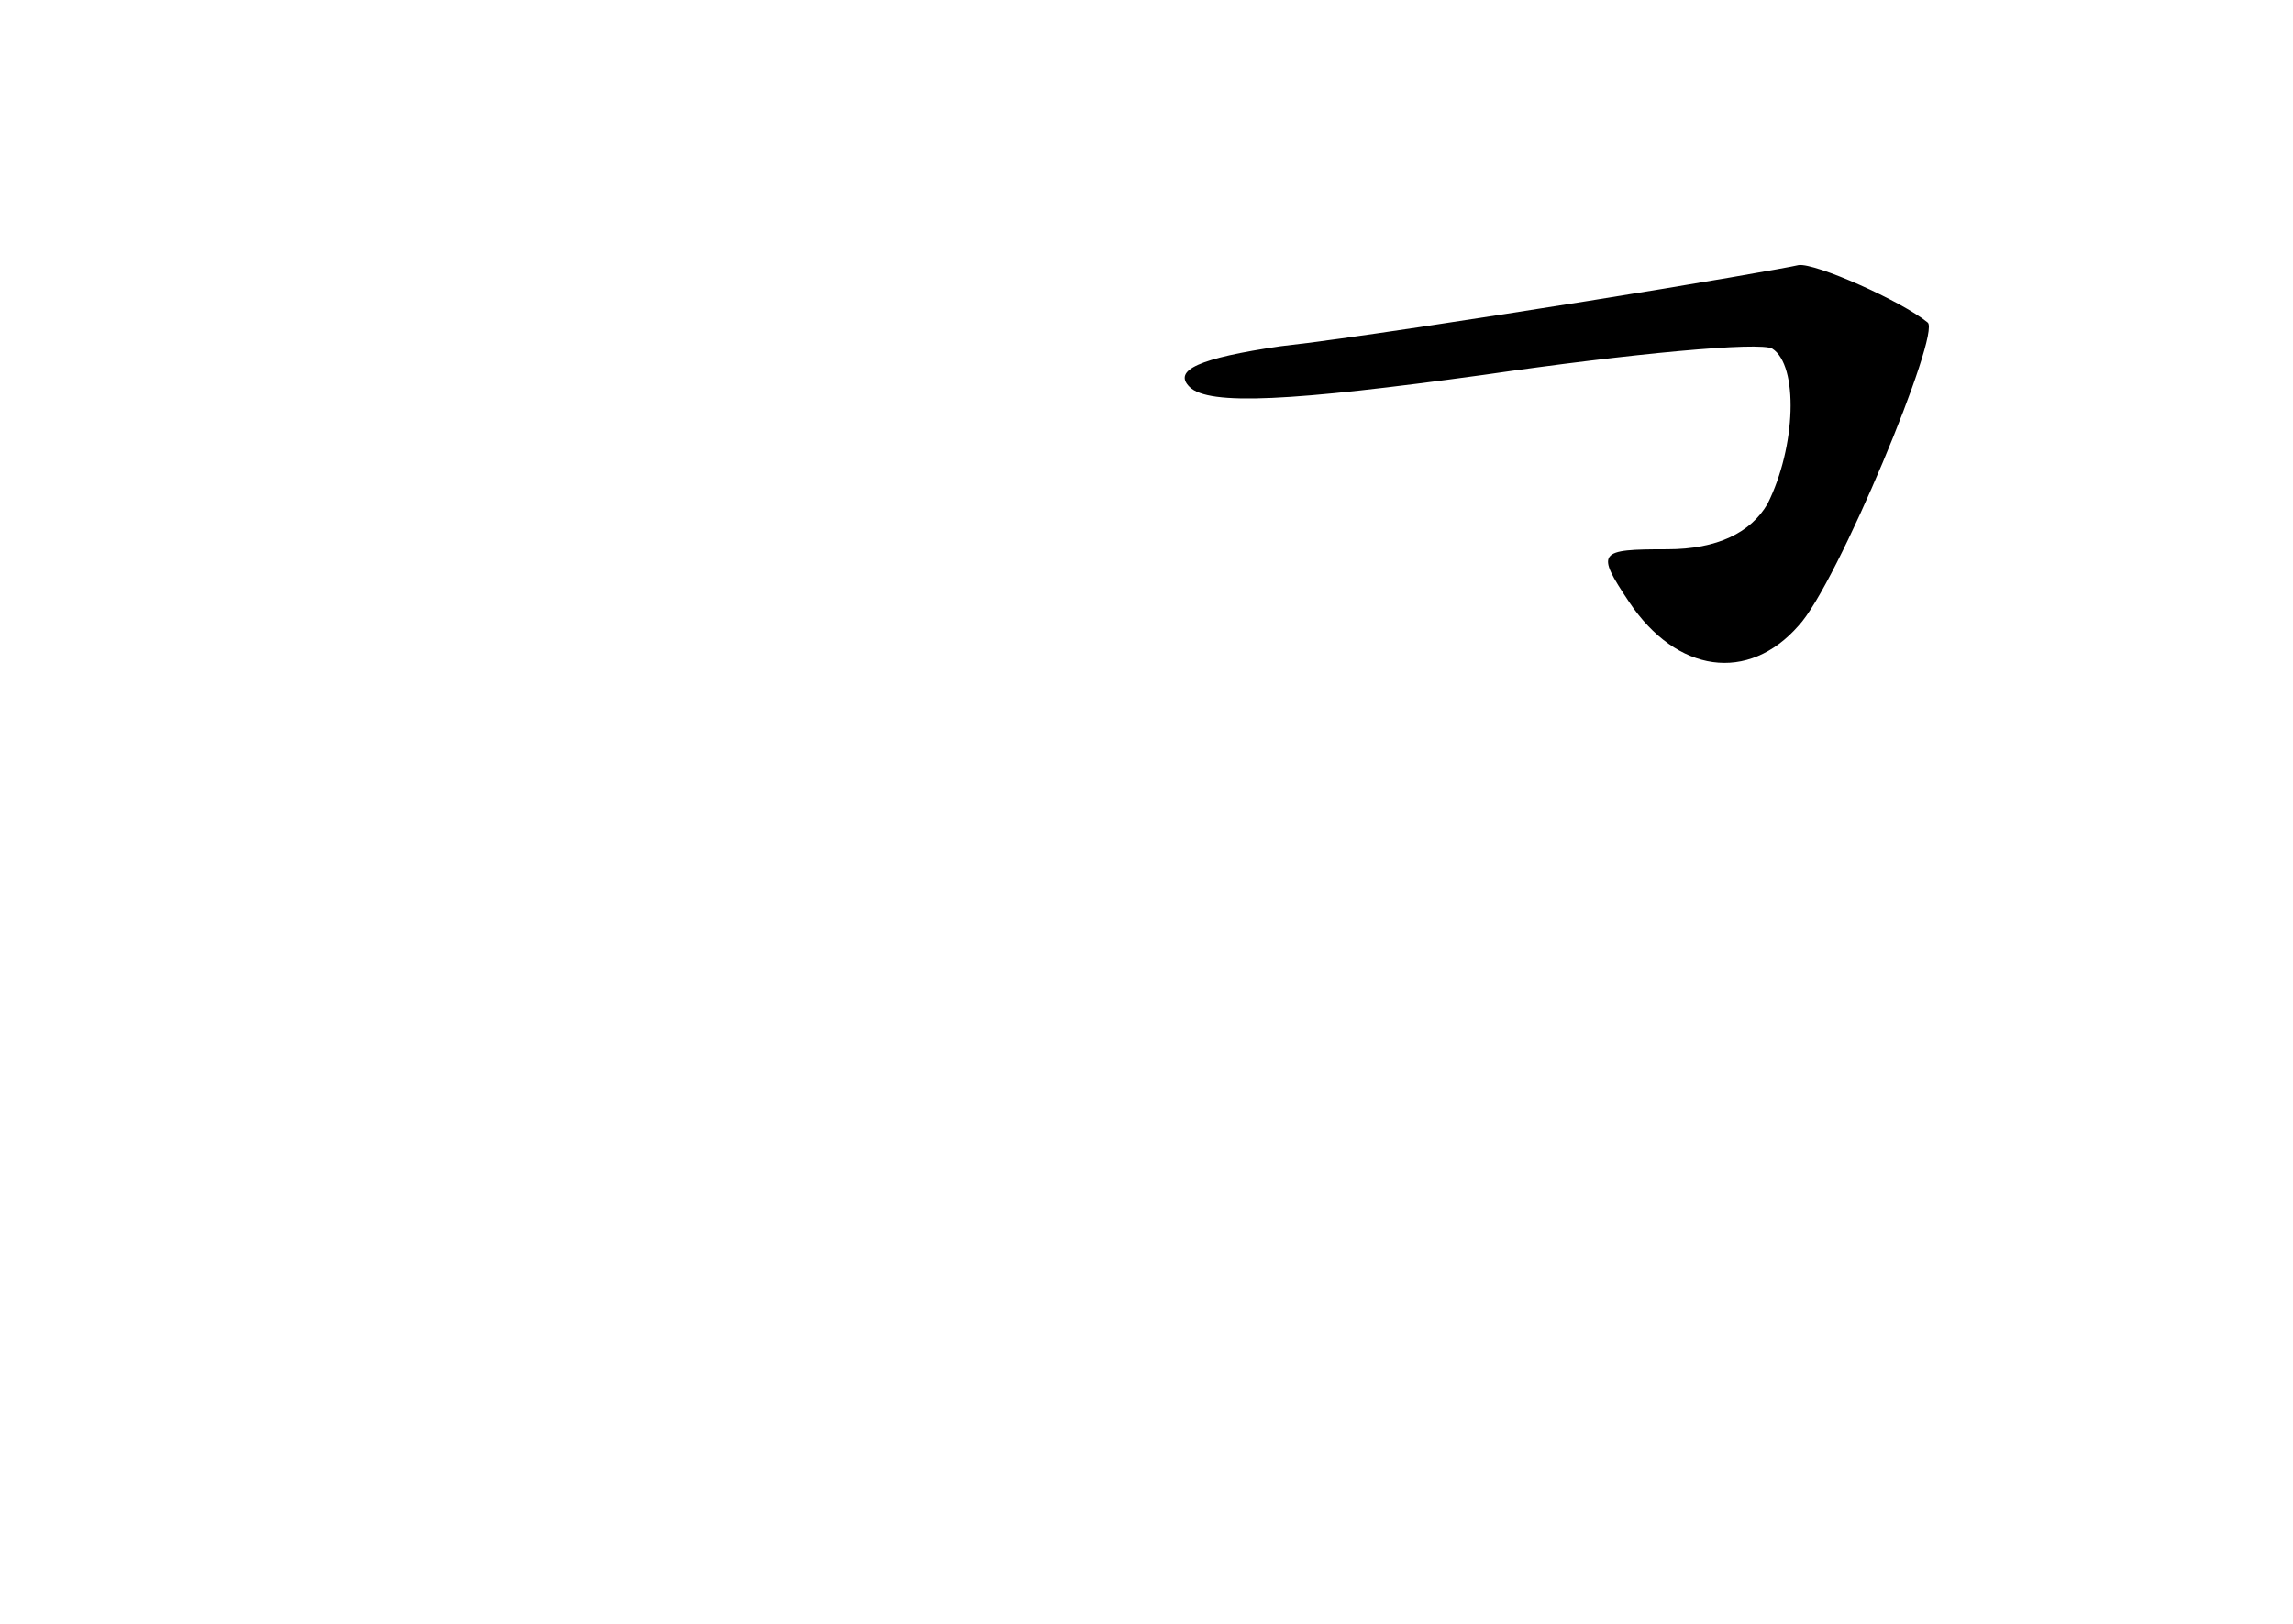 <?xml version="1.0" standalone="no"?>
<!DOCTYPE svg PUBLIC "-//W3C//DTD SVG 20010904//EN"
 "http://www.w3.org/TR/2001/REC-SVG-20010904/DTD/svg10.dtd">
<svg version="1.0" xmlns="http://www.w3.org/2000/svg"
 width="96pt" height="68pt" viewBox="0 0 96 68"
 preserveAspectRatio="xMidYMid meet">
<g transform="translate(0,68) scale(0.1,-0.1)"
fill="#000000" stroke="none">
<path d="M665 554 c-44 -7 -102 -16 -129 -19 -34 -5 -45 -10 -38 -17 8 -8 43
-6 123 5 62 9 116 14 121 11 11 -7 10 -41 -2 -65 -7 -12 -21 -19 -42 -19 -29
0 -30 -1 -16 -22 20 -30 50 -34 71 -10 16 17 60 123 54 127 -11 9 -47 25 -54
24 -4 -1 -44 -8 -88 -15z"/>
</g>
</svg>
